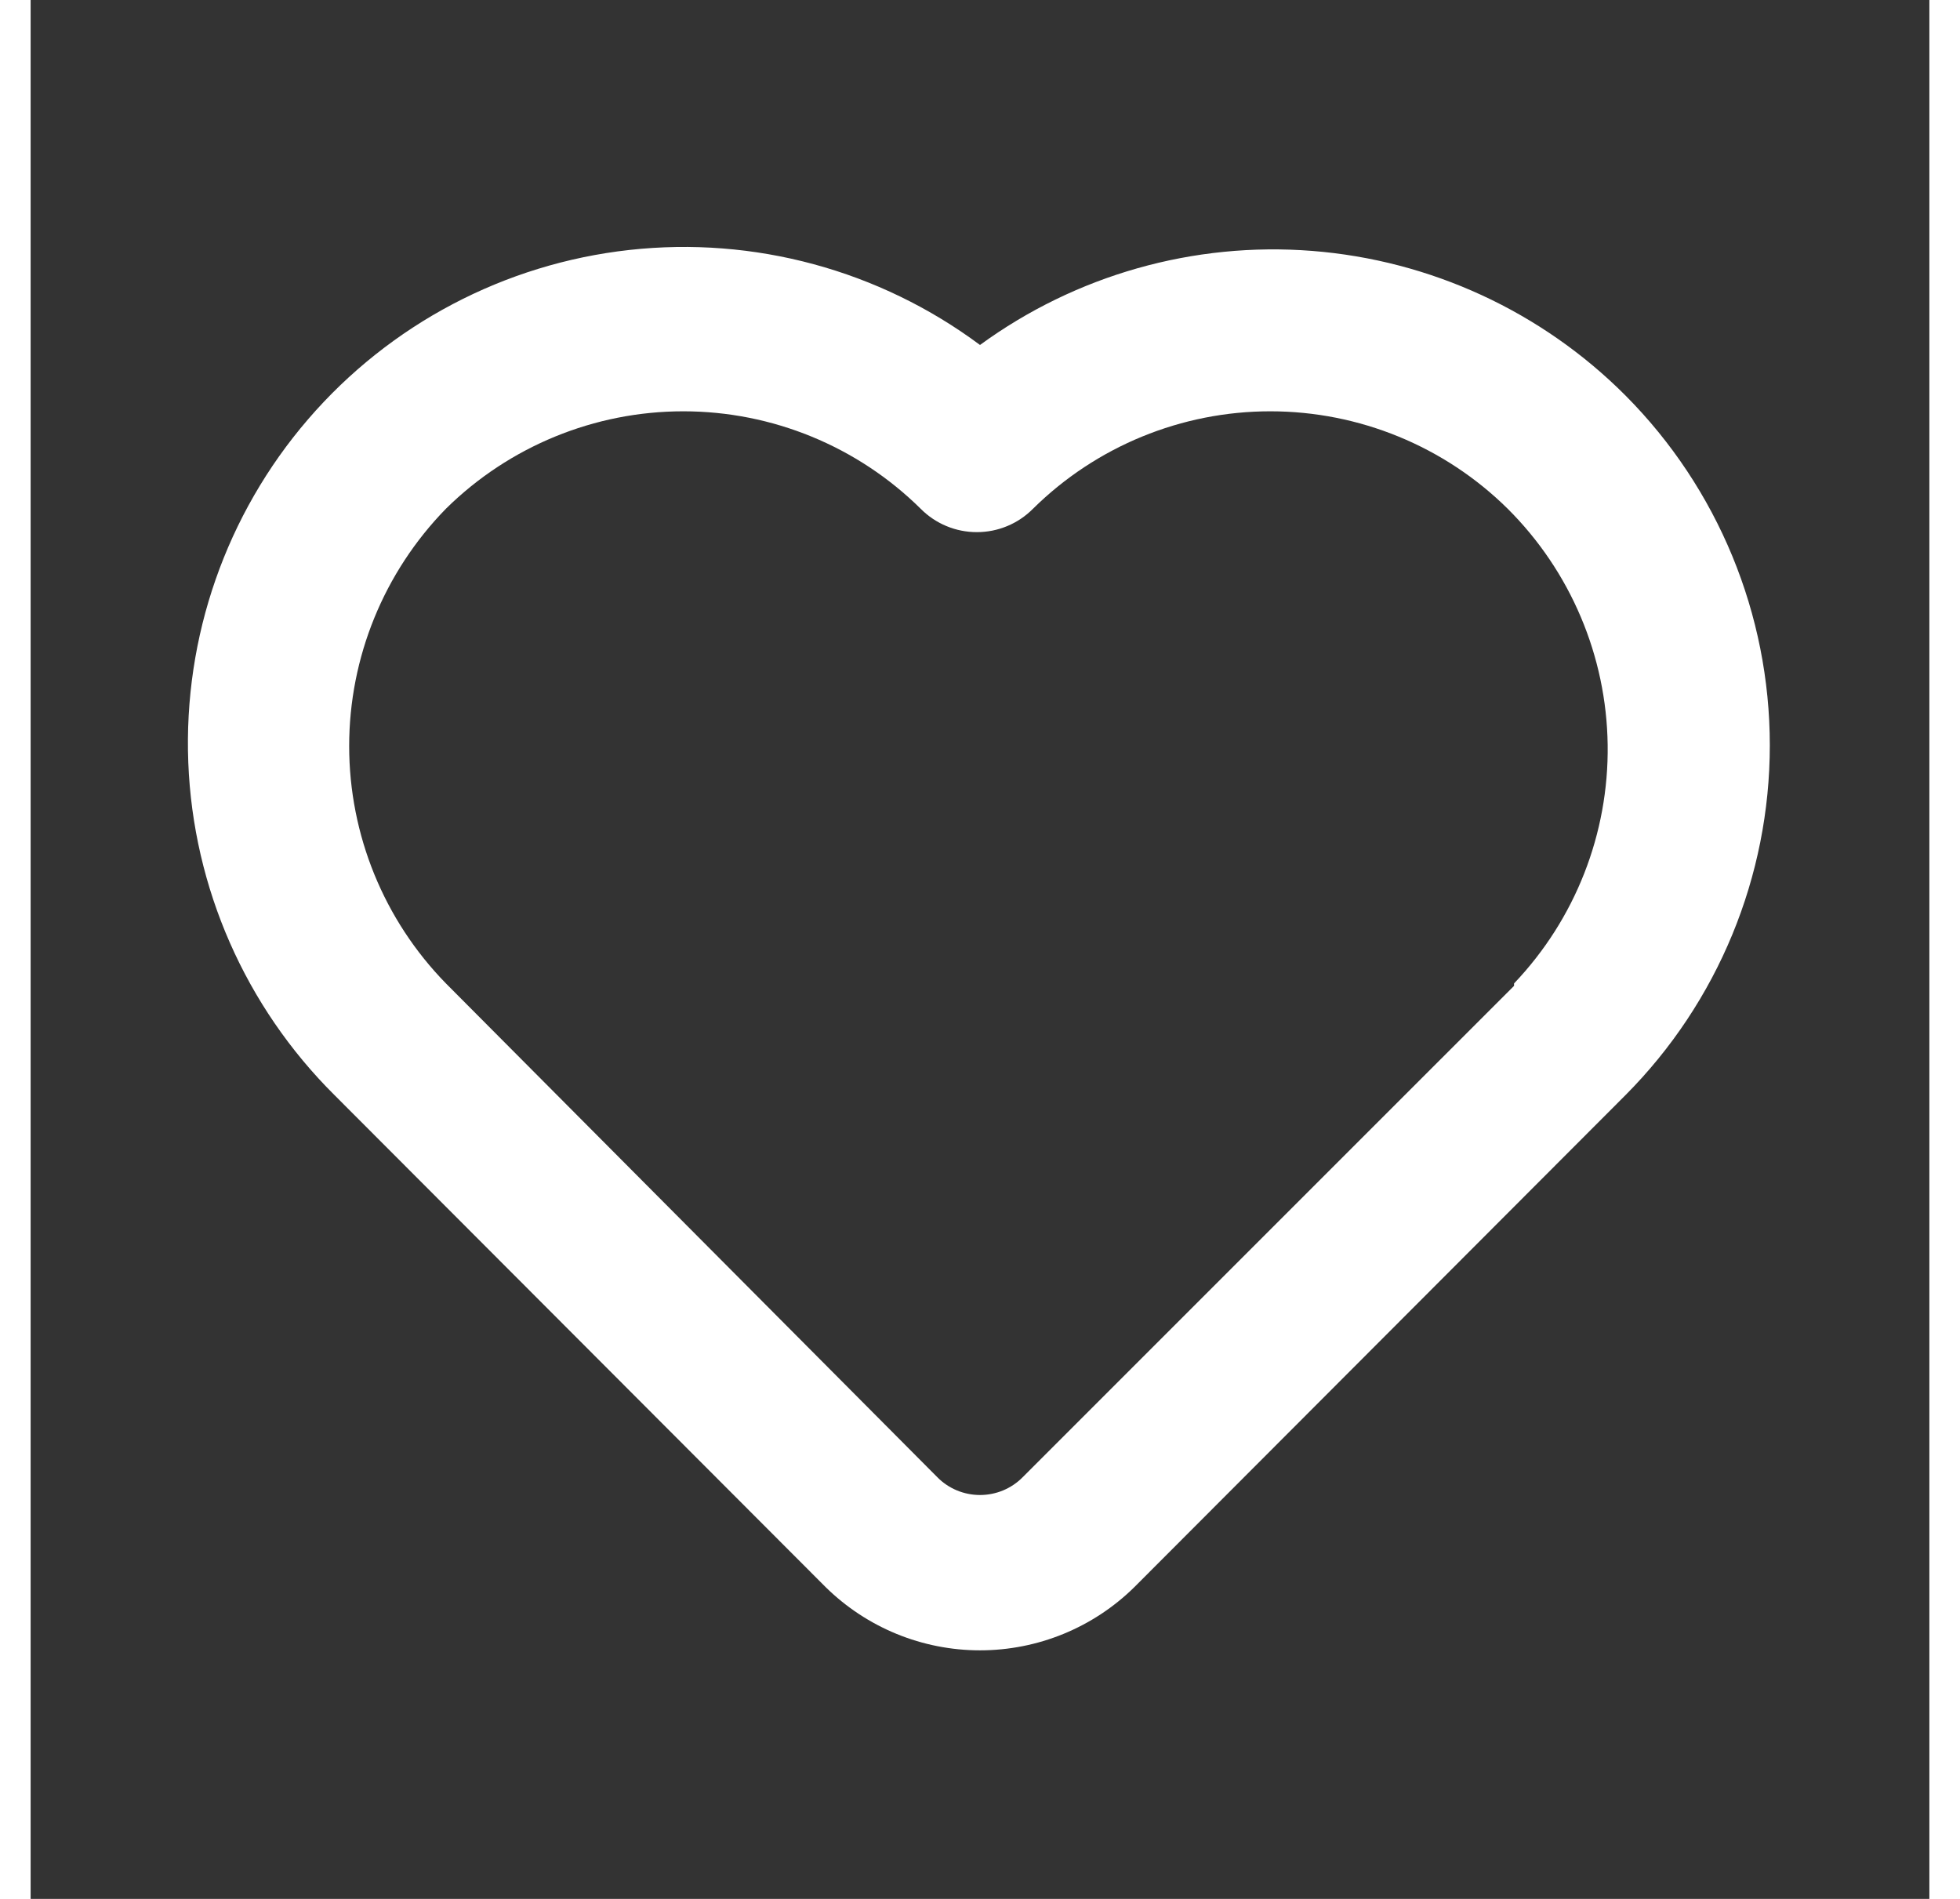 <?xml version="1.0" encoding="UTF-8"?>
<svg class="heart" width="32" height="31" viewBox="0 0 30 30" xmlns="http://www.w3.org/2000/svg">
    <rect x="0" y="0" width="30" height="30" fill="#333333" stroke="none"/>
    <path d="M25.2 6.25C23.875 4.921 22.119 4.111 20.248 3.964C18.377 3.817 16.516 4.344 15 5.45C13.41 4.267 11.43 3.731 9.46 3.949C7.49 4.167 5.676 5.123 4.382 6.626C3.089 8.128 2.414 10.064 2.491 12.045C2.568 14.026 3.394 15.903 4.8 17.3L12.562 25.075C13.213 25.715 14.088 26.073 15 26.073C15.912 26.073 16.788 25.715 17.438 25.075L25.2 17.3C26.66 15.832 27.479 13.845 27.479 11.775C27.479 9.705 26.66 7.718 25.2 6.25ZM23.438 15.575L15.675 23.337C15.587 23.427 15.482 23.497 15.366 23.546C15.25 23.594 15.126 23.619 15 23.619C14.874 23.619 14.75 23.594 14.634 23.546C14.518 23.497 14.413 23.427 14.325 23.337L6.562 15.537C5.582 14.535 5.033 13.189 5.033 11.787C5.033 10.386 5.582 9.04 6.562 8.037C7.561 7.051 8.909 6.498 10.312 6.498C11.716 6.498 13.064 7.051 14.062 8.037C14.179 8.155 14.317 8.248 14.469 8.311C14.622 8.375 14.785 8.407 14.95 8.407C15.115 8.407 15.278 8.375 15.431 8.311C15.583 8.248 15.721 8.155 15.838 8.037C16.836 7.051 18.184 6.498 19.587 6.498C20.991 6.498 22.339 7.051 23.337 8.037C24.331 9.026 24.898 10.365 24.917 11.767C24.936 13.169 24.405 14.522 23.438 15.537V15.575Z" fill="white"/>
    <path d=""/>
</svg> 
